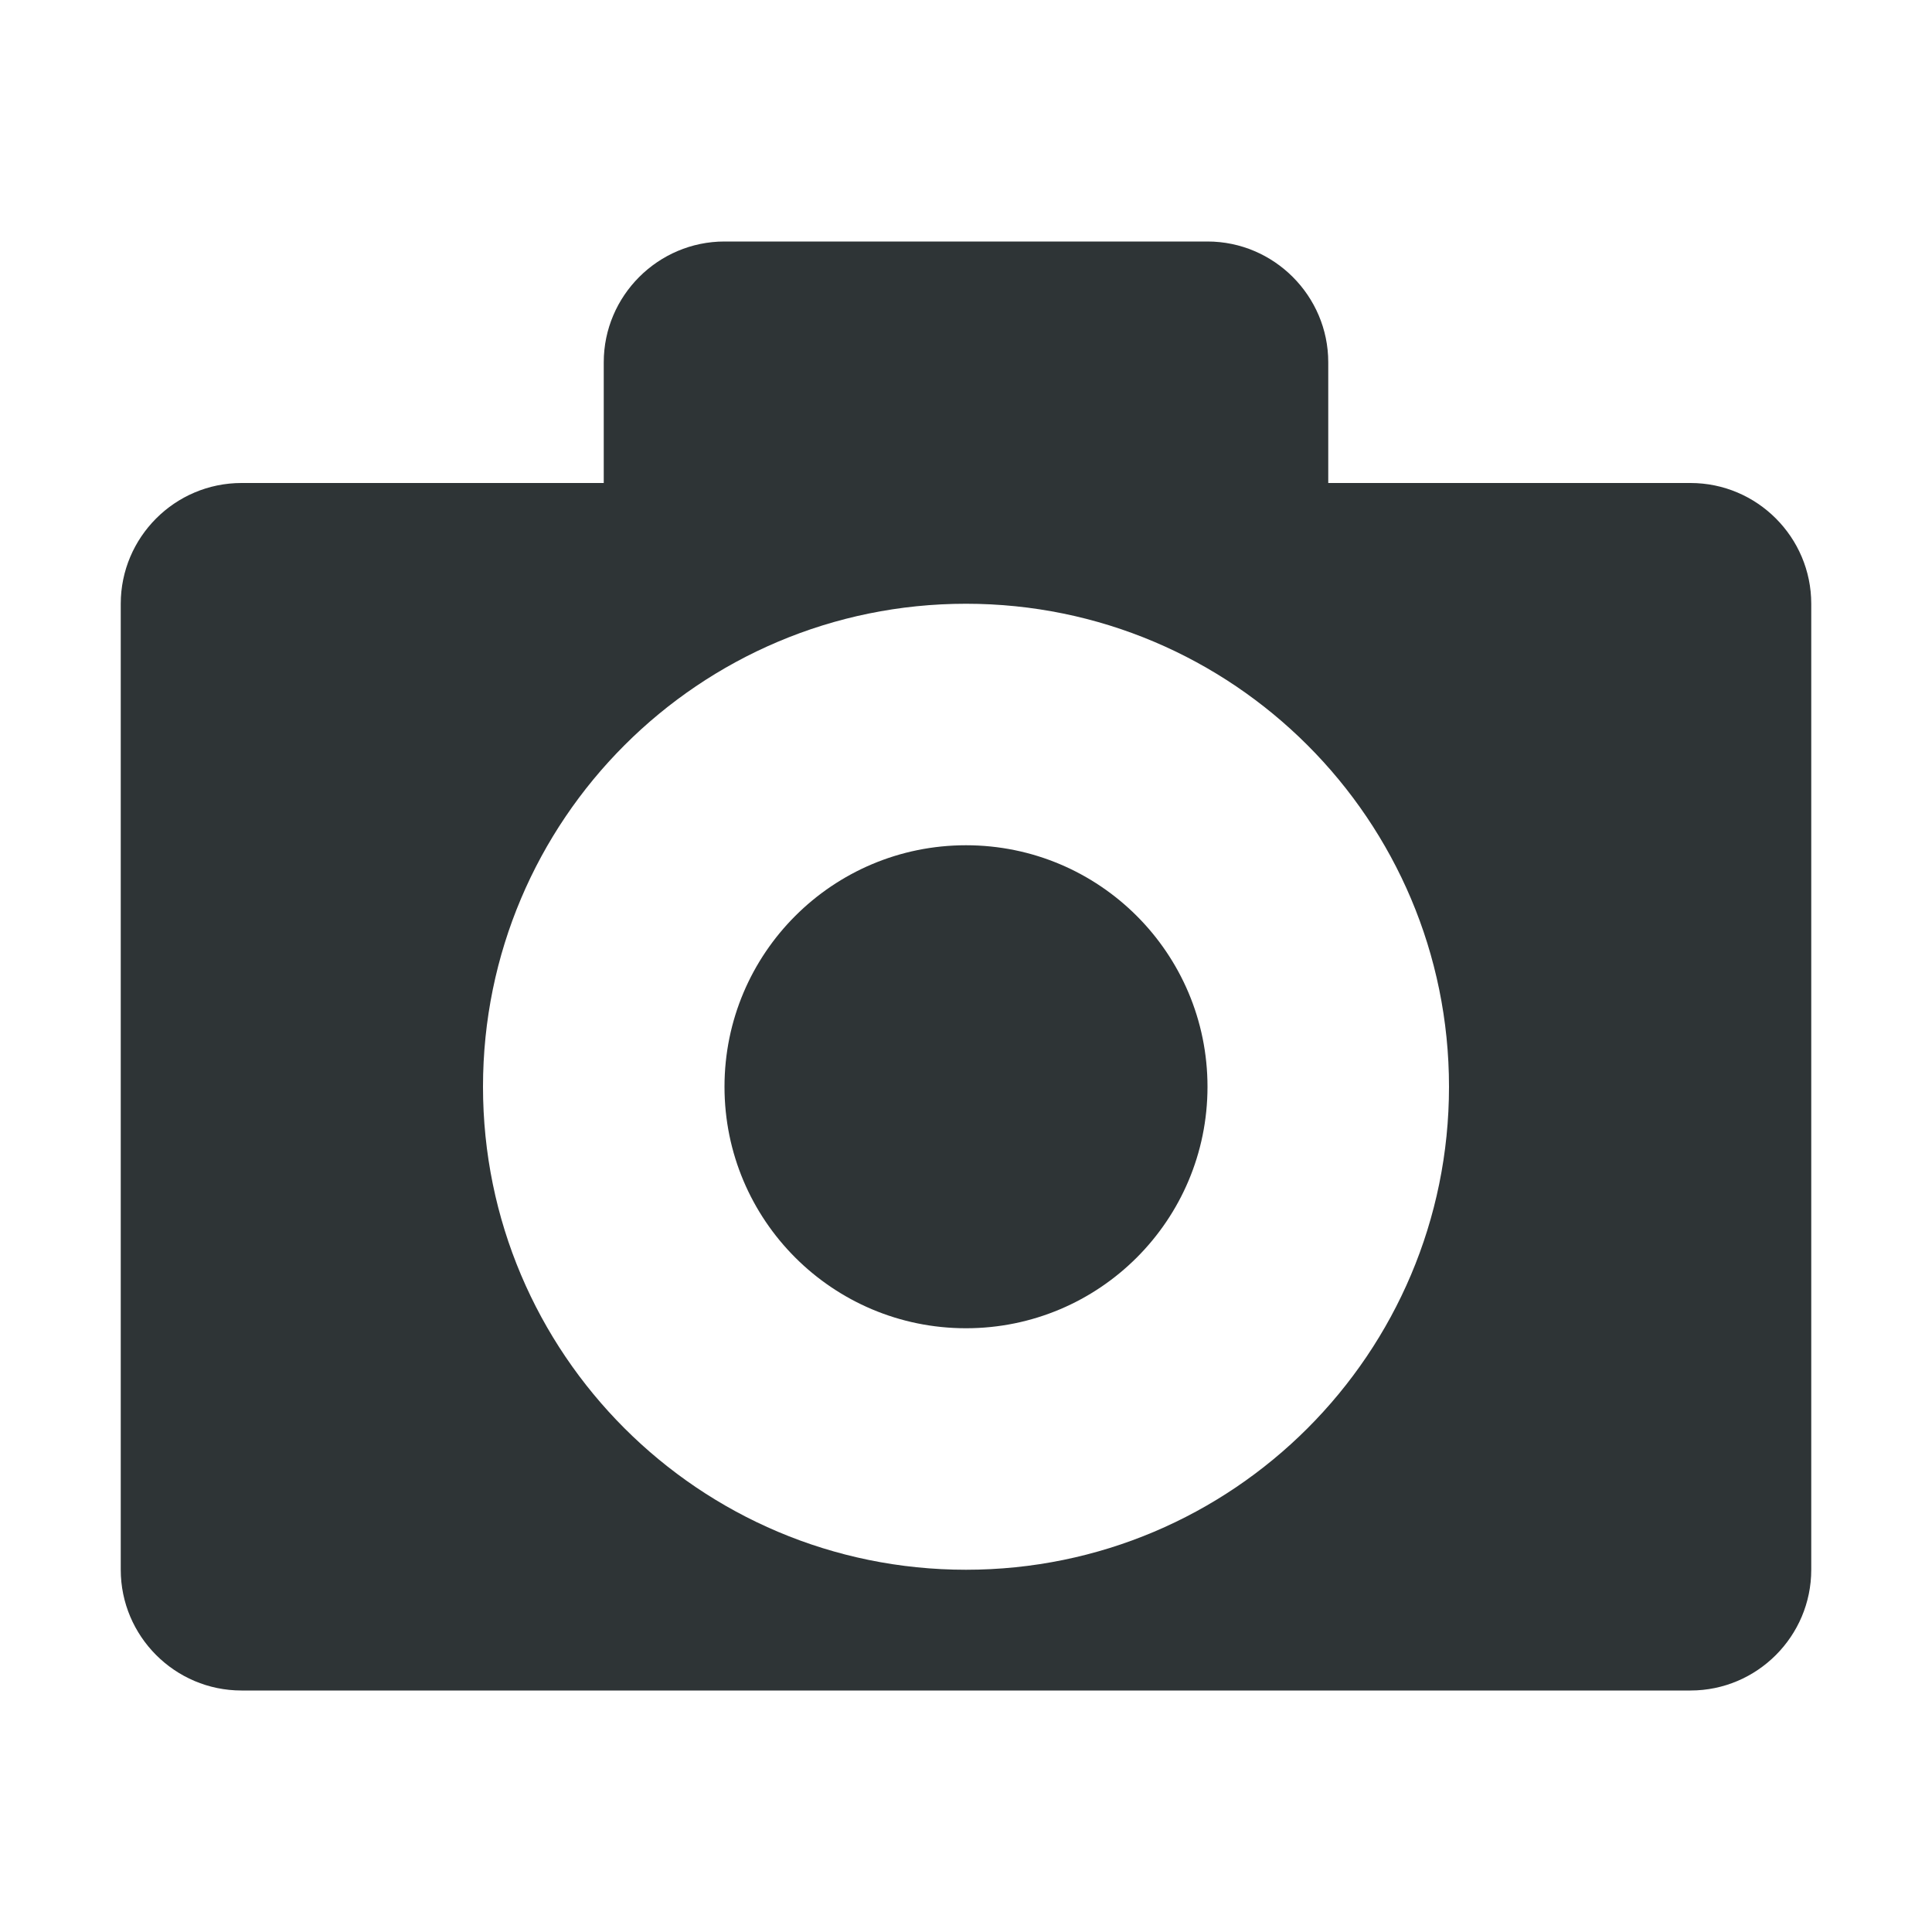 <?xml version="1.0" encoding="UTF-8" standalone="no"?>
<!-- Created with Inkscape (http://www.inkscape.org/) -->
<svg id="svg6558" xmlns:rdf="http://www.w3.org/1999/02/22-rdf-syntax-ns#" xmlns="http://www.w3.org/2000/svg" height="16px" width="16px" version="1.1" xmlns:cc="http://creativecommons.org/ns#" xmlns:dc="http://purl.org/dc/elements/1.1/">
 <g id="layer1">
  <g id="g11537" transform="translate(-20,-276)">
   <path id="rect5238" style="color:#bebebe;fill:#2e3436" d="m26 278c-0.55 0-1 0.45-1 1v1h-3c-0.552 0-1 0.45-1 1v8c0 0.55 0.448 1 1 1h12c0.552 0 1-0.45 1-1v-8c0-0.55-0.448-1-1-1h-3v-1c0-0.55-0.45-1-1-1h-4zm2 3c2.209 0 4 1.791 4 4s-1.791 4-4 4-4-1.791-4-4 1.791-4 4-4zm0 2c-1.105 0-2 0.895-2 2s0.895 2 2 2 2-0.895 2-2-0.895-2-2-2z"/>
  </g>
 </g>
</svg>
